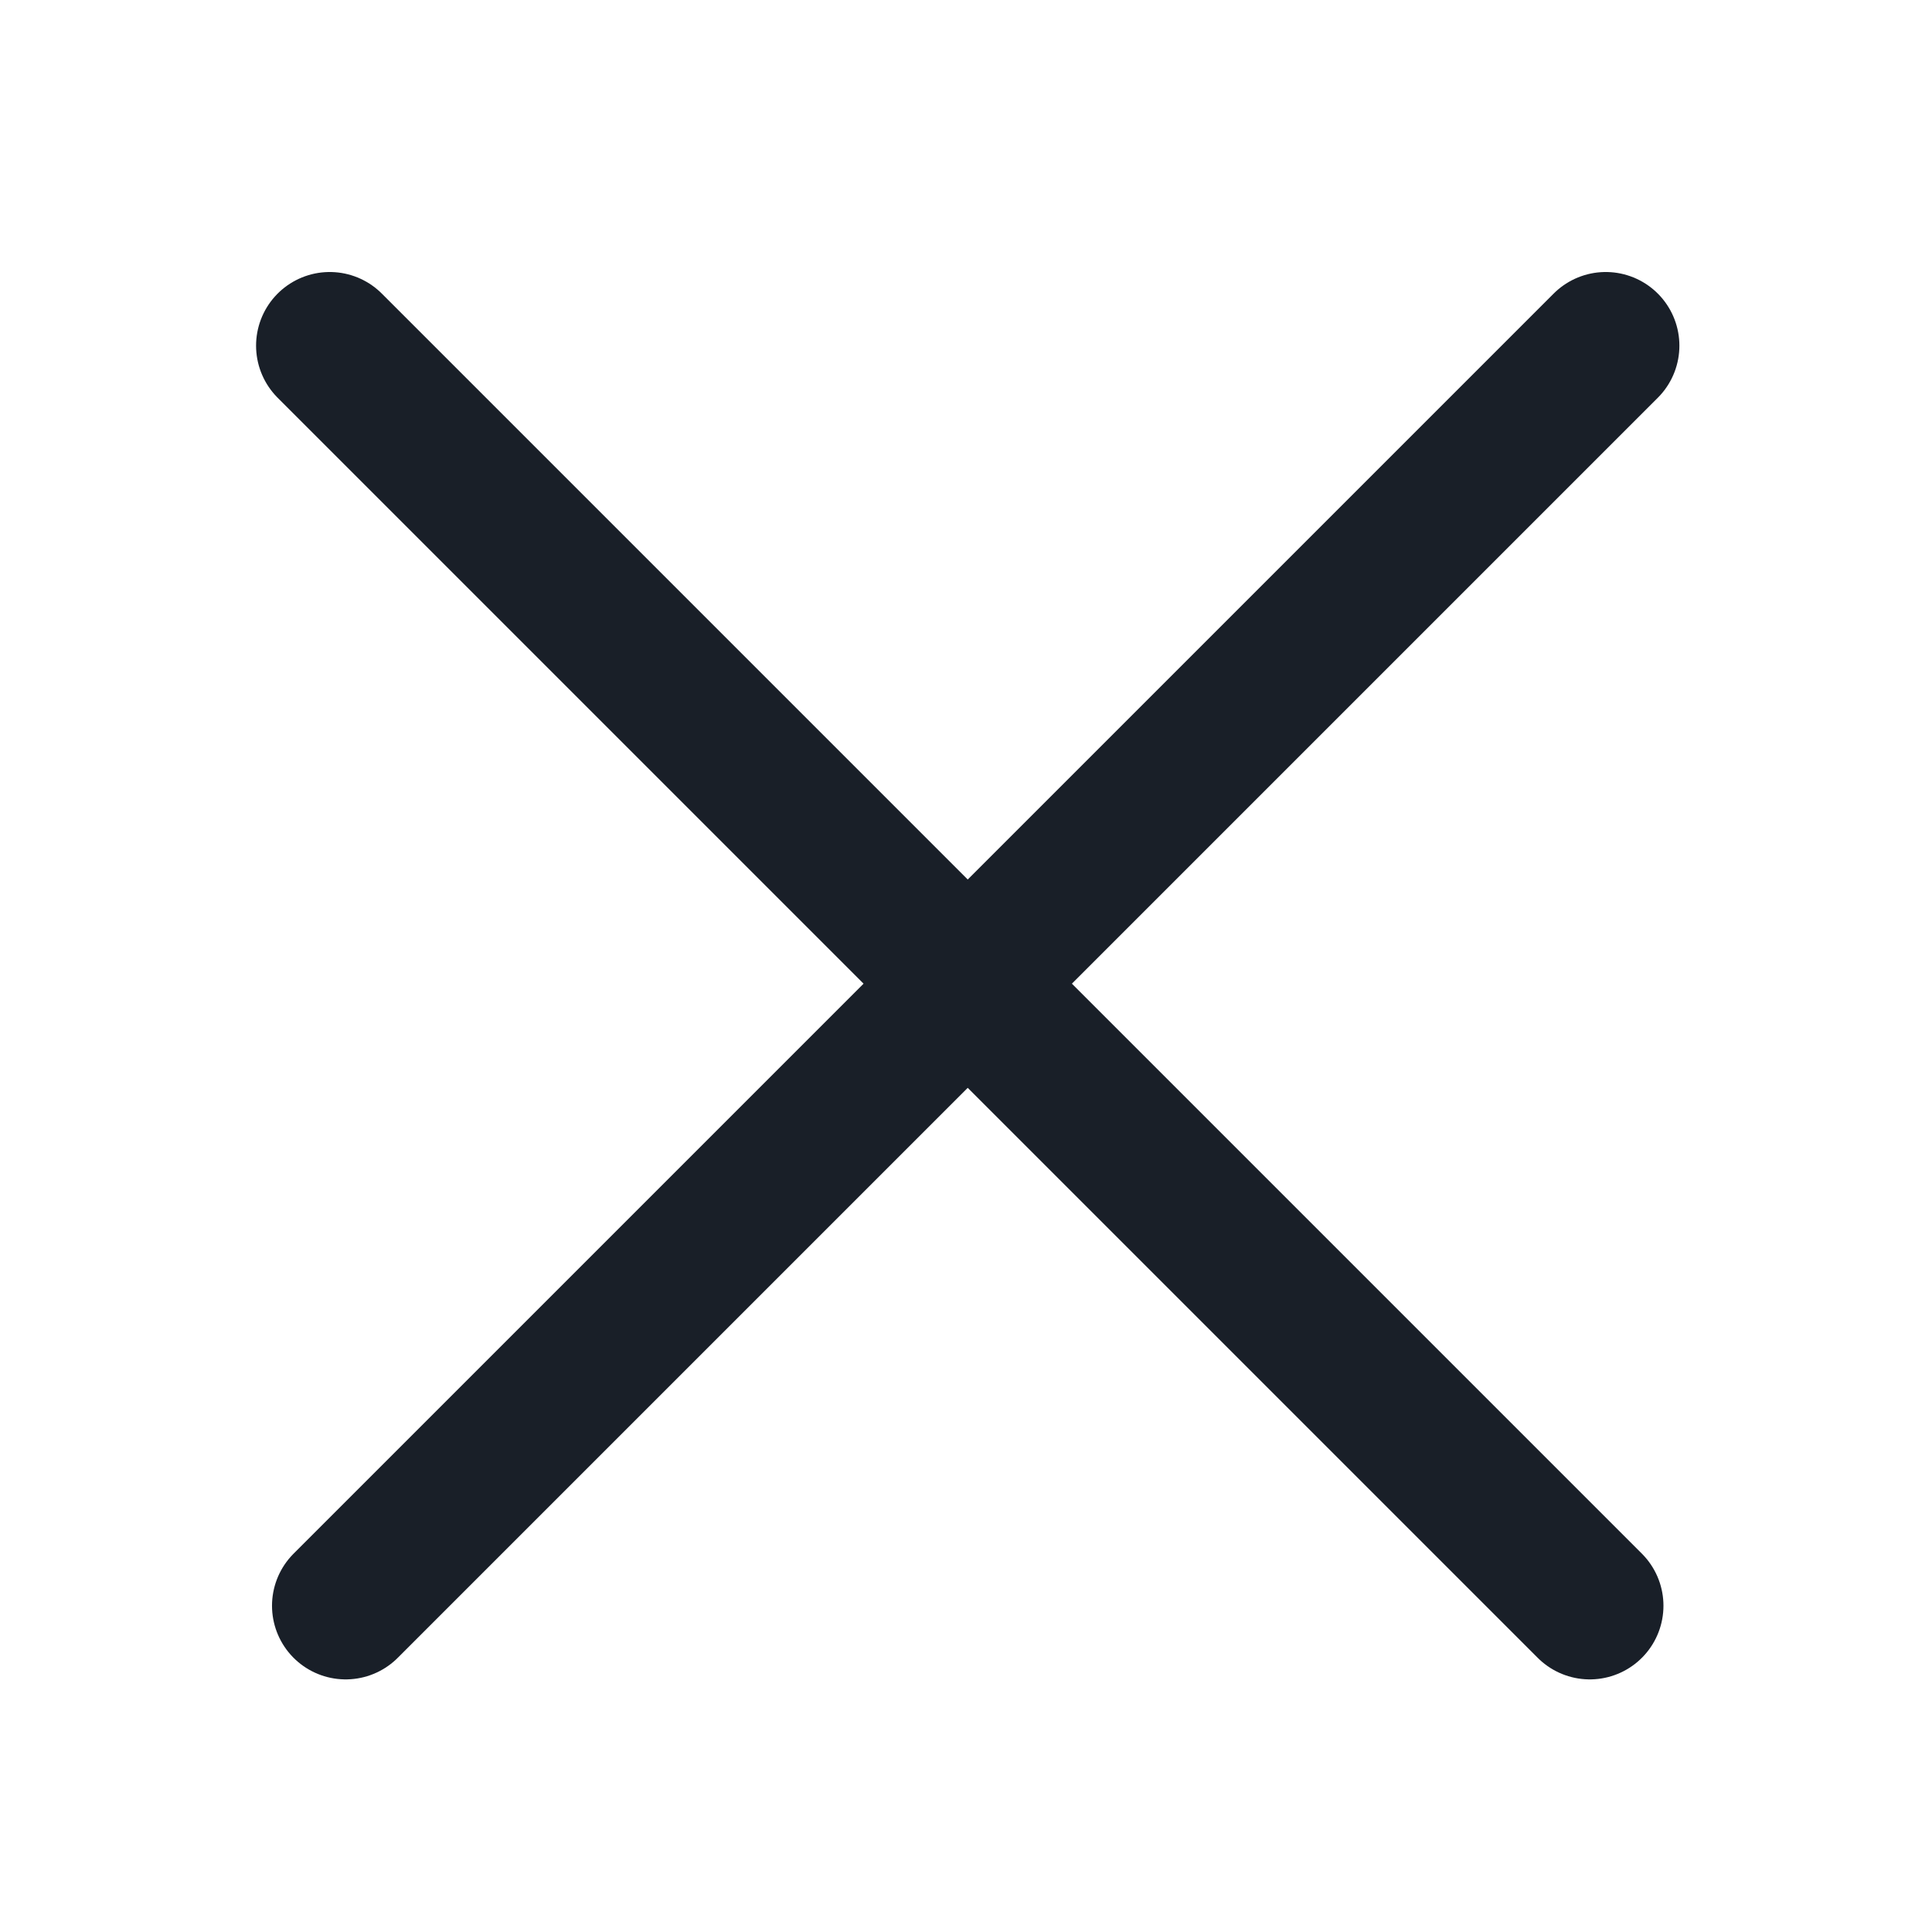 <svg width="24" height="24" viewBox="0 0 24 24" fill="none" xmlns="http://www.w3.org/2000/svg">
<line x1="19.947" y1="4.294" x2="4.294" y2="19.947" stroke="#191F28" stroke-width="1.83" stroke-linecap="round"/>
<line x1="19.749" y1="19.947" x2="4.096" y2="4.294" stroke="#191F28" stroke-width="1.83" stroke-linecap="round"/>
</svg>
